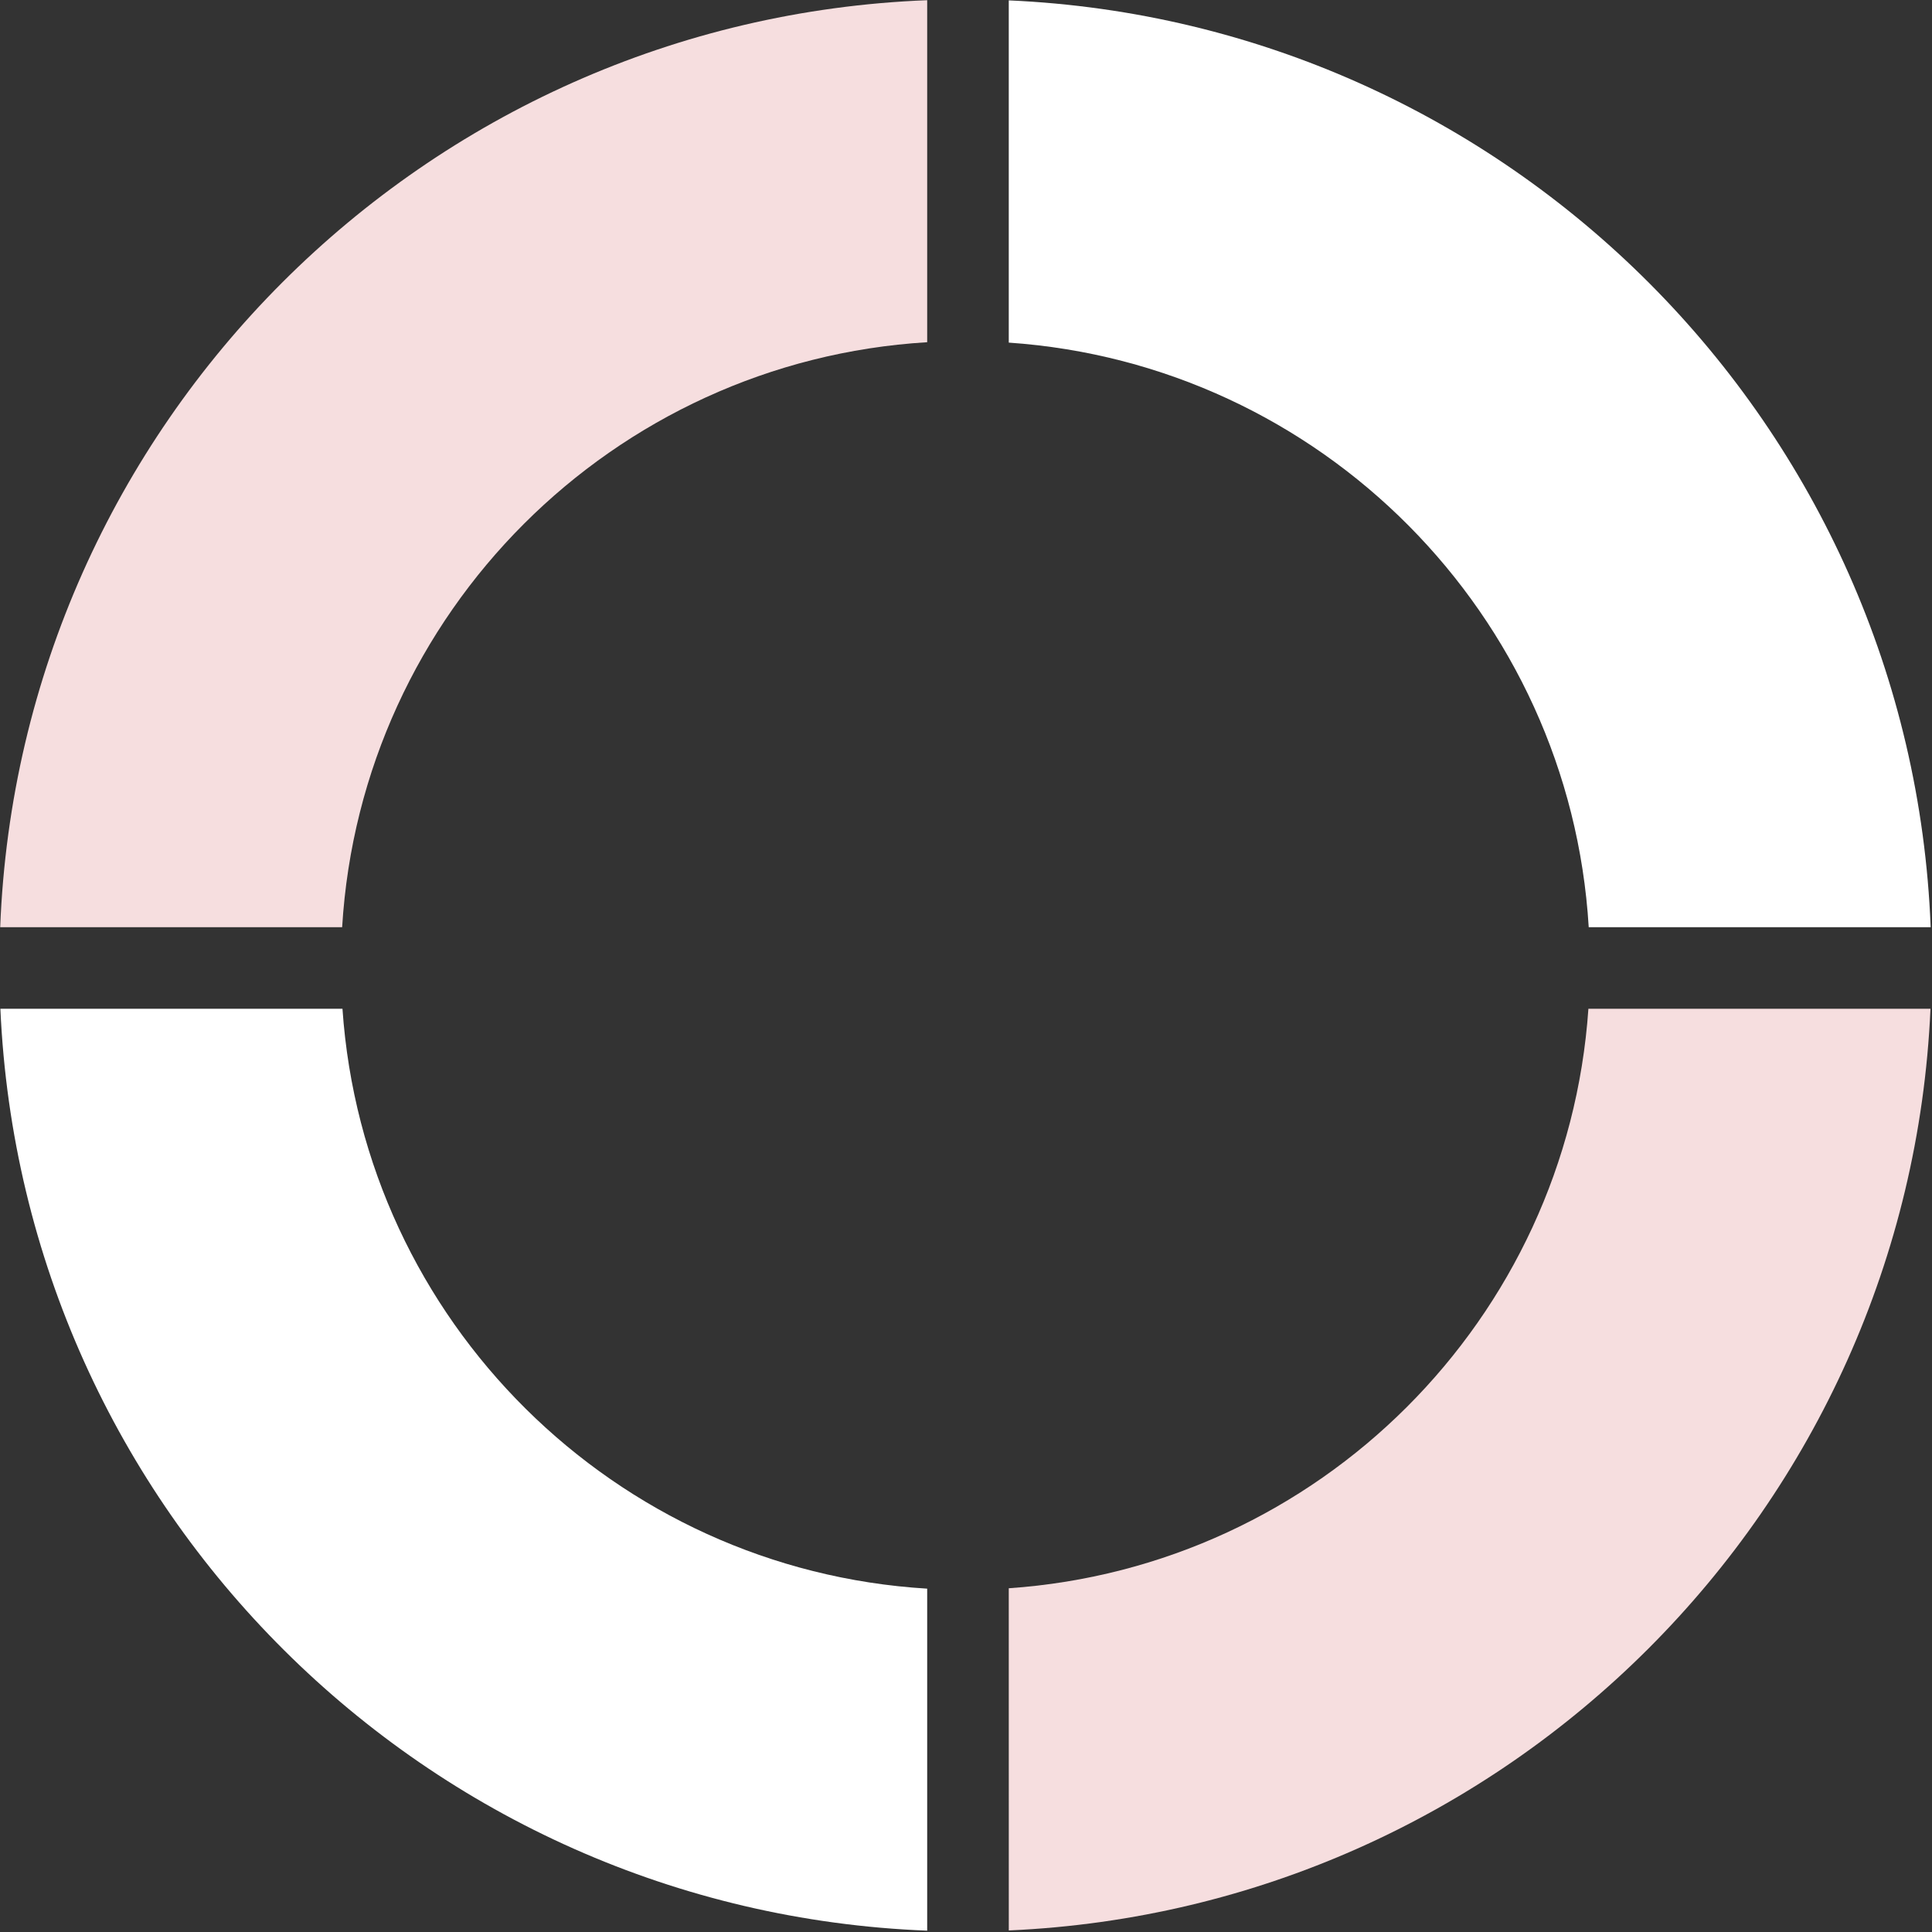 <svg width="800" height="800" viewBox="0 0 800 800" fill="none" xmlns="http://www.w3.org/2000/svg">
<rect x="0" y="0" width="800" height="800" fill="#333333" stroke="none"/>
<g clip-path="url(#clip0_829_28)">
<path fill-rule="evenodd" clip-rule="evenodd" d="M383.929 141.704C253.727 149.571 149.541 253.727 141.675 383.929L0.083 383.929C8.189 175.603 175.603 8.189 383.929 0.083L383.929 141.704ZM417.706 657.662C546.207 648.84 648.9 546.206 657.722 417.706L799.372 417.705C790.237 624.345 624.36 790.251 417.72 799.358L417.706 657.662Z" fill="#F6DEDF"/>
<path fill-rule="evenodd" clip-rule="evenodd" d="M657.856 383.927C650.021 254.441 546.91 150.734 417.707 141.868L417.708 0.157C625.049 9.307 791.358 176.301 799.447 383.927L657.856 383.927ZM383.927 657.827L383.927 799.447C176.301 791.358 9.321 625.064 0.157 417.708L141.808 417.707C150.659 546.925 254.441 649.99 383.927 657.827Z" fill="white"/>
</g>
<defs>
<clipPath id="clip0_829_28">
<rect width="800" height="800" fill="white" transform="translate(0 800) rotate(-90)"/>
</clipPath>
</defs>
</svg>
